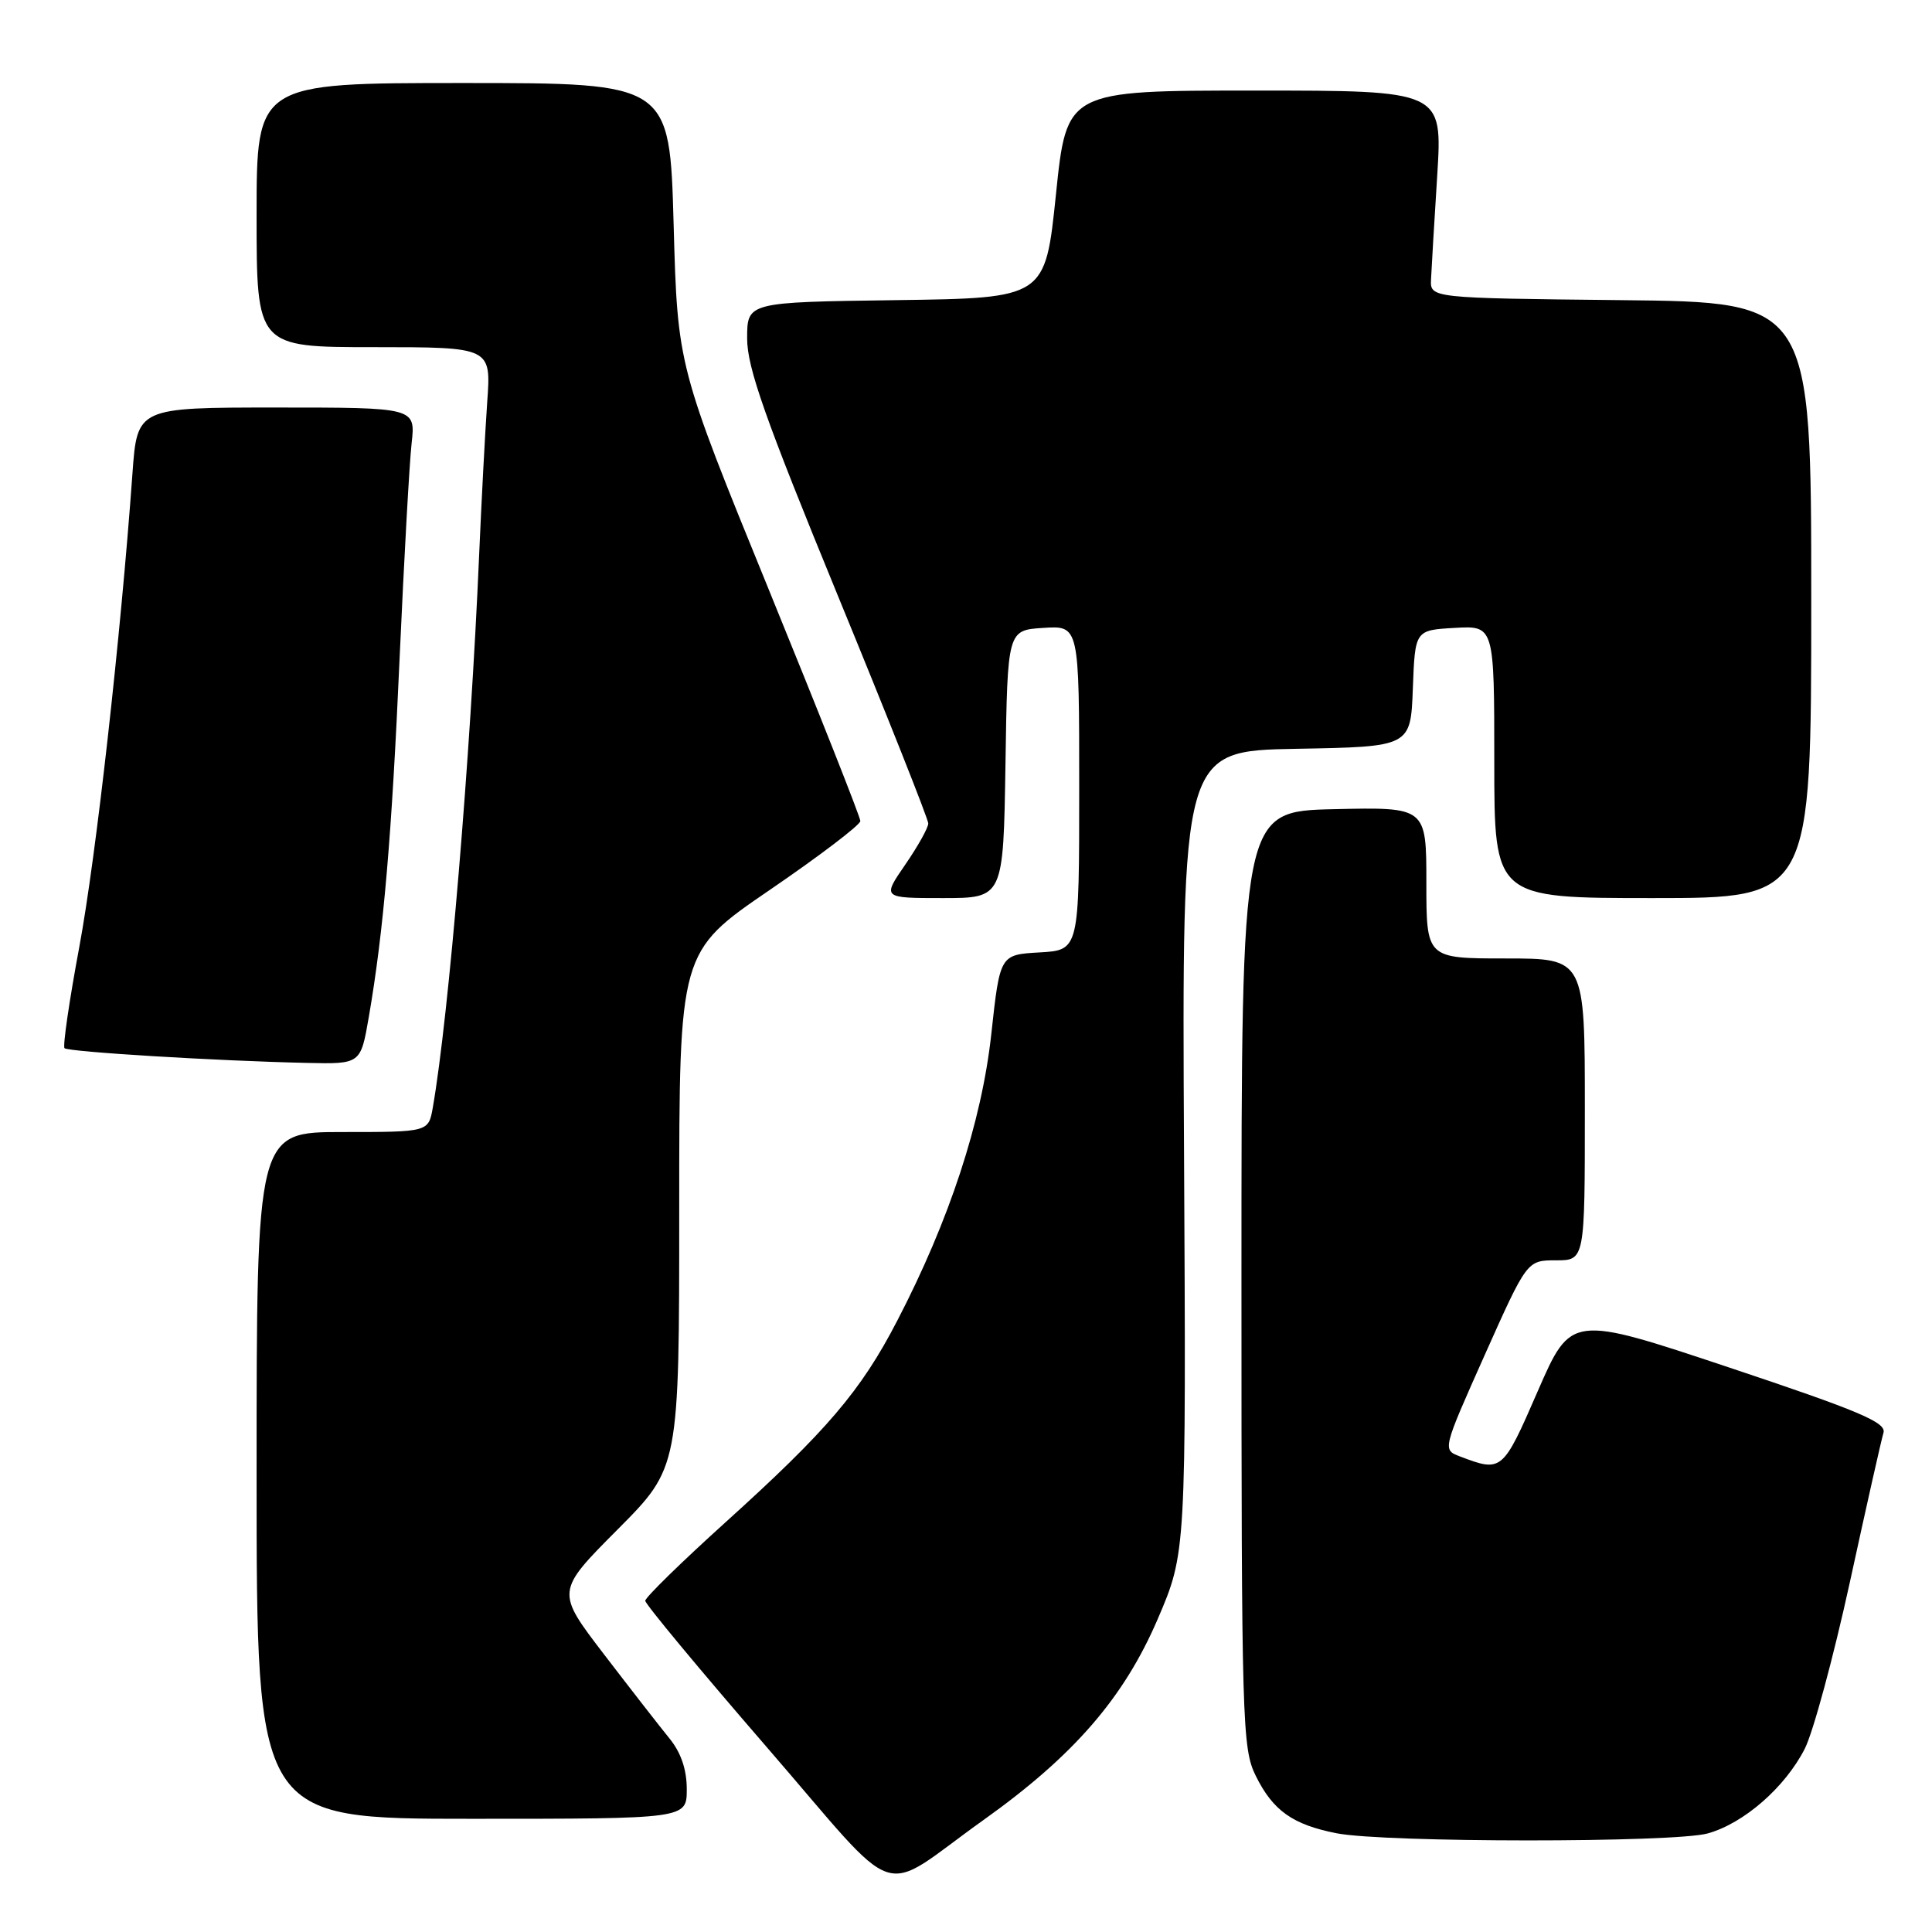 <?xml version="1.0" encoding="UTF-8" standalone="no"?>
<!DOCTYPE svg PUBLIC "-//W3C//DTD SVG 1.1//EN" "http://www.w3.org/Graphics/SVG/1.1/DTD/svg11.dtd" >
<svg xmlns="http://www.w3.org/2000/svg" xmlns:xlink="http://www.w3.org/1999/xlink" version="1.1" viewBox="0 0 256 256">
 <g >
 <path fill="currentColor"
d=" M 130.36 241.13 C 142.29 232.62 148.91 224.98 153.40 214.54 C 157.17 205.75 157.17 205.75 156.89 152.63 C 156.61 99.50 156.61 99.50 171.76 99.22 C 186.92 98.95 186.92 98.95 187.21 91.22 C 187.50 83.50 187.50 83.50 192.75 83.20 C 198.00 82.90 198.00 82.90 198.00 100.95 C 198.00 119.00 198.00 119.00 219.00 119.00 C 240.00 119.00 240.00 119.00 240.00 79.52 C 240.00 40.03 240.00 40.03 214.75 39.77 C 189.50 39.50 189.50 39.50 189.62 37.00 C 189.68 35.62 190.05 29.44 190.44 23.25 C 191.14 12.00 191.14 12.00 166.24 12.00 C 141.34 12.00 141.34 12.00 139.92 25.75 C 138.50 39.50 138.50 39.50 118.75 39.77 C 99.00 40.04 99.00 40.04 99.00 44.85 C 99.00 48.71 101.38 55.45 111.00 78.88 C 117.60 94.94 123.00 108.55 123.00 109.11 C 123.00 109.68 121.63 112.13 119.95 114.57 C 116.90 119.00 116.90 119.00 124.93 119.00 C 132.95 119.00 132.95 119.00 133.23 101.25 C 133.50 83.50 133.50 83.50 138.25 83.20 C 143.00 82.89 143.00 82.89 143.00 104.39 C 143.00 125.90 143.00 125.90 137.75 126.20 C 132.50 126.50 132.50 126.50 131.35 137.04 C 130.08 148.64 125.80 161.69 118.89 175.00 C 114.07 184.31 109.58 189.57 96.09 201.75 C 90.27 207.01 85.50 211.67 85.50 212.11 C 85.50 212.55 92.70 221.22 101.50 231.39 C 119.88 252.61 116.06 251.32 130.36 241.13 Z  M 226.28 242.94 C 231.06 241.61 236.53 236.84 239.14 231.72 C 240.25 229.54 242.94 219.60 245.12 209.63 C 247.29 199.66 249.29 190.76 249.57 189.85 C 249.98 188.49 246.40 186.97 229.12 181.20 C 208.17 174.21 208.17 174.21 203.75 184.36 C 199.11 195.02 199.01 195.10 193.44 192.98 C 191.13 192.10 191.13 192.10 196.73 179.55 C 202.34 167.00 202.34 167.00 206.17 167.00 C 210.00 167.00 210.00 167.00 210.00 147.00 C 210.00 127.00 210.00 127.00 199.50 127.00 C 189.00 127.00 189.00 127.00 189.00 116.97 C 189.00 106.94 189.00 106.94 176.75 107.22 C 164.50 107.50 164.50 107.50 164.50 169.50 C 164.50 228.40 164.60 231.69 166.40 235.32 C 168.68 239.93 171.30 241.78 177.12 242.92 C 183.48 244.17 221.80 244.18 226.28 242.94 Z  M 91.00 237.08 C 91.00 234.46 90.23 232.21 88.69 230.33 C 87.42 228.77 83.52 223.76 80.02 219.19 C 73.66 210.88 73.66 210.88 81.83 202.67 C 90.00 194.46 90.00 194.46 90.00 160.29 C 90.00 126.12 90.00 126.12 102.00 117.92 C 108.60 113.41 114.00 109.30 114.00 108.79 C 114.00 108.28 108.55 94.50 101.89 78.18 C 89.78 48.50 89.78 48.50 89.26 29.75 C 88.74 11.00 88.74 11.00 61.37 11.00 C 34.00 11.00 34.00 11.00 34.00 28.50 C 34.00 46.00 34.00 46.00 49.54 46.00 C 65.08 46.00 65.08 46.00 64.56 53.25 C 64.28 57.24 63.80 66.35 63.49 73.50 C 62.34 100.37 59.46 134.66 57.35 146.75 C 56.78 150.00 56.78 150.00 45.39 150.00 C 34.00 150.00 34.00 150.00 34.00 195.50 C 34.00 241.00 34.00 241.00 62.50 241.00 C 91.00 241.00 91.00 241.00 91.00 237.08 Z  M 48.87 134.75 C 50.83 123.40 51.91 110.79 52.96 87.00 C 53.54 74.07 54.25 61.36 54.54 58.75 C 55.07 54.00 55.07 54.00 36.62 54.00 C 18.18 54.00 18.18 54.00 17.55 62.75 C 16.00 84.36 12.72 113.59 10.51 125.46 C 9.18 132.59 8.30 138.63 8.55 138.89 C 9.04 139.38 28.77 140.58 40.65 140.84 C 47.79 141.00 47.79 141.00 48.87 134.75 Z "/>
</g>
</svg>